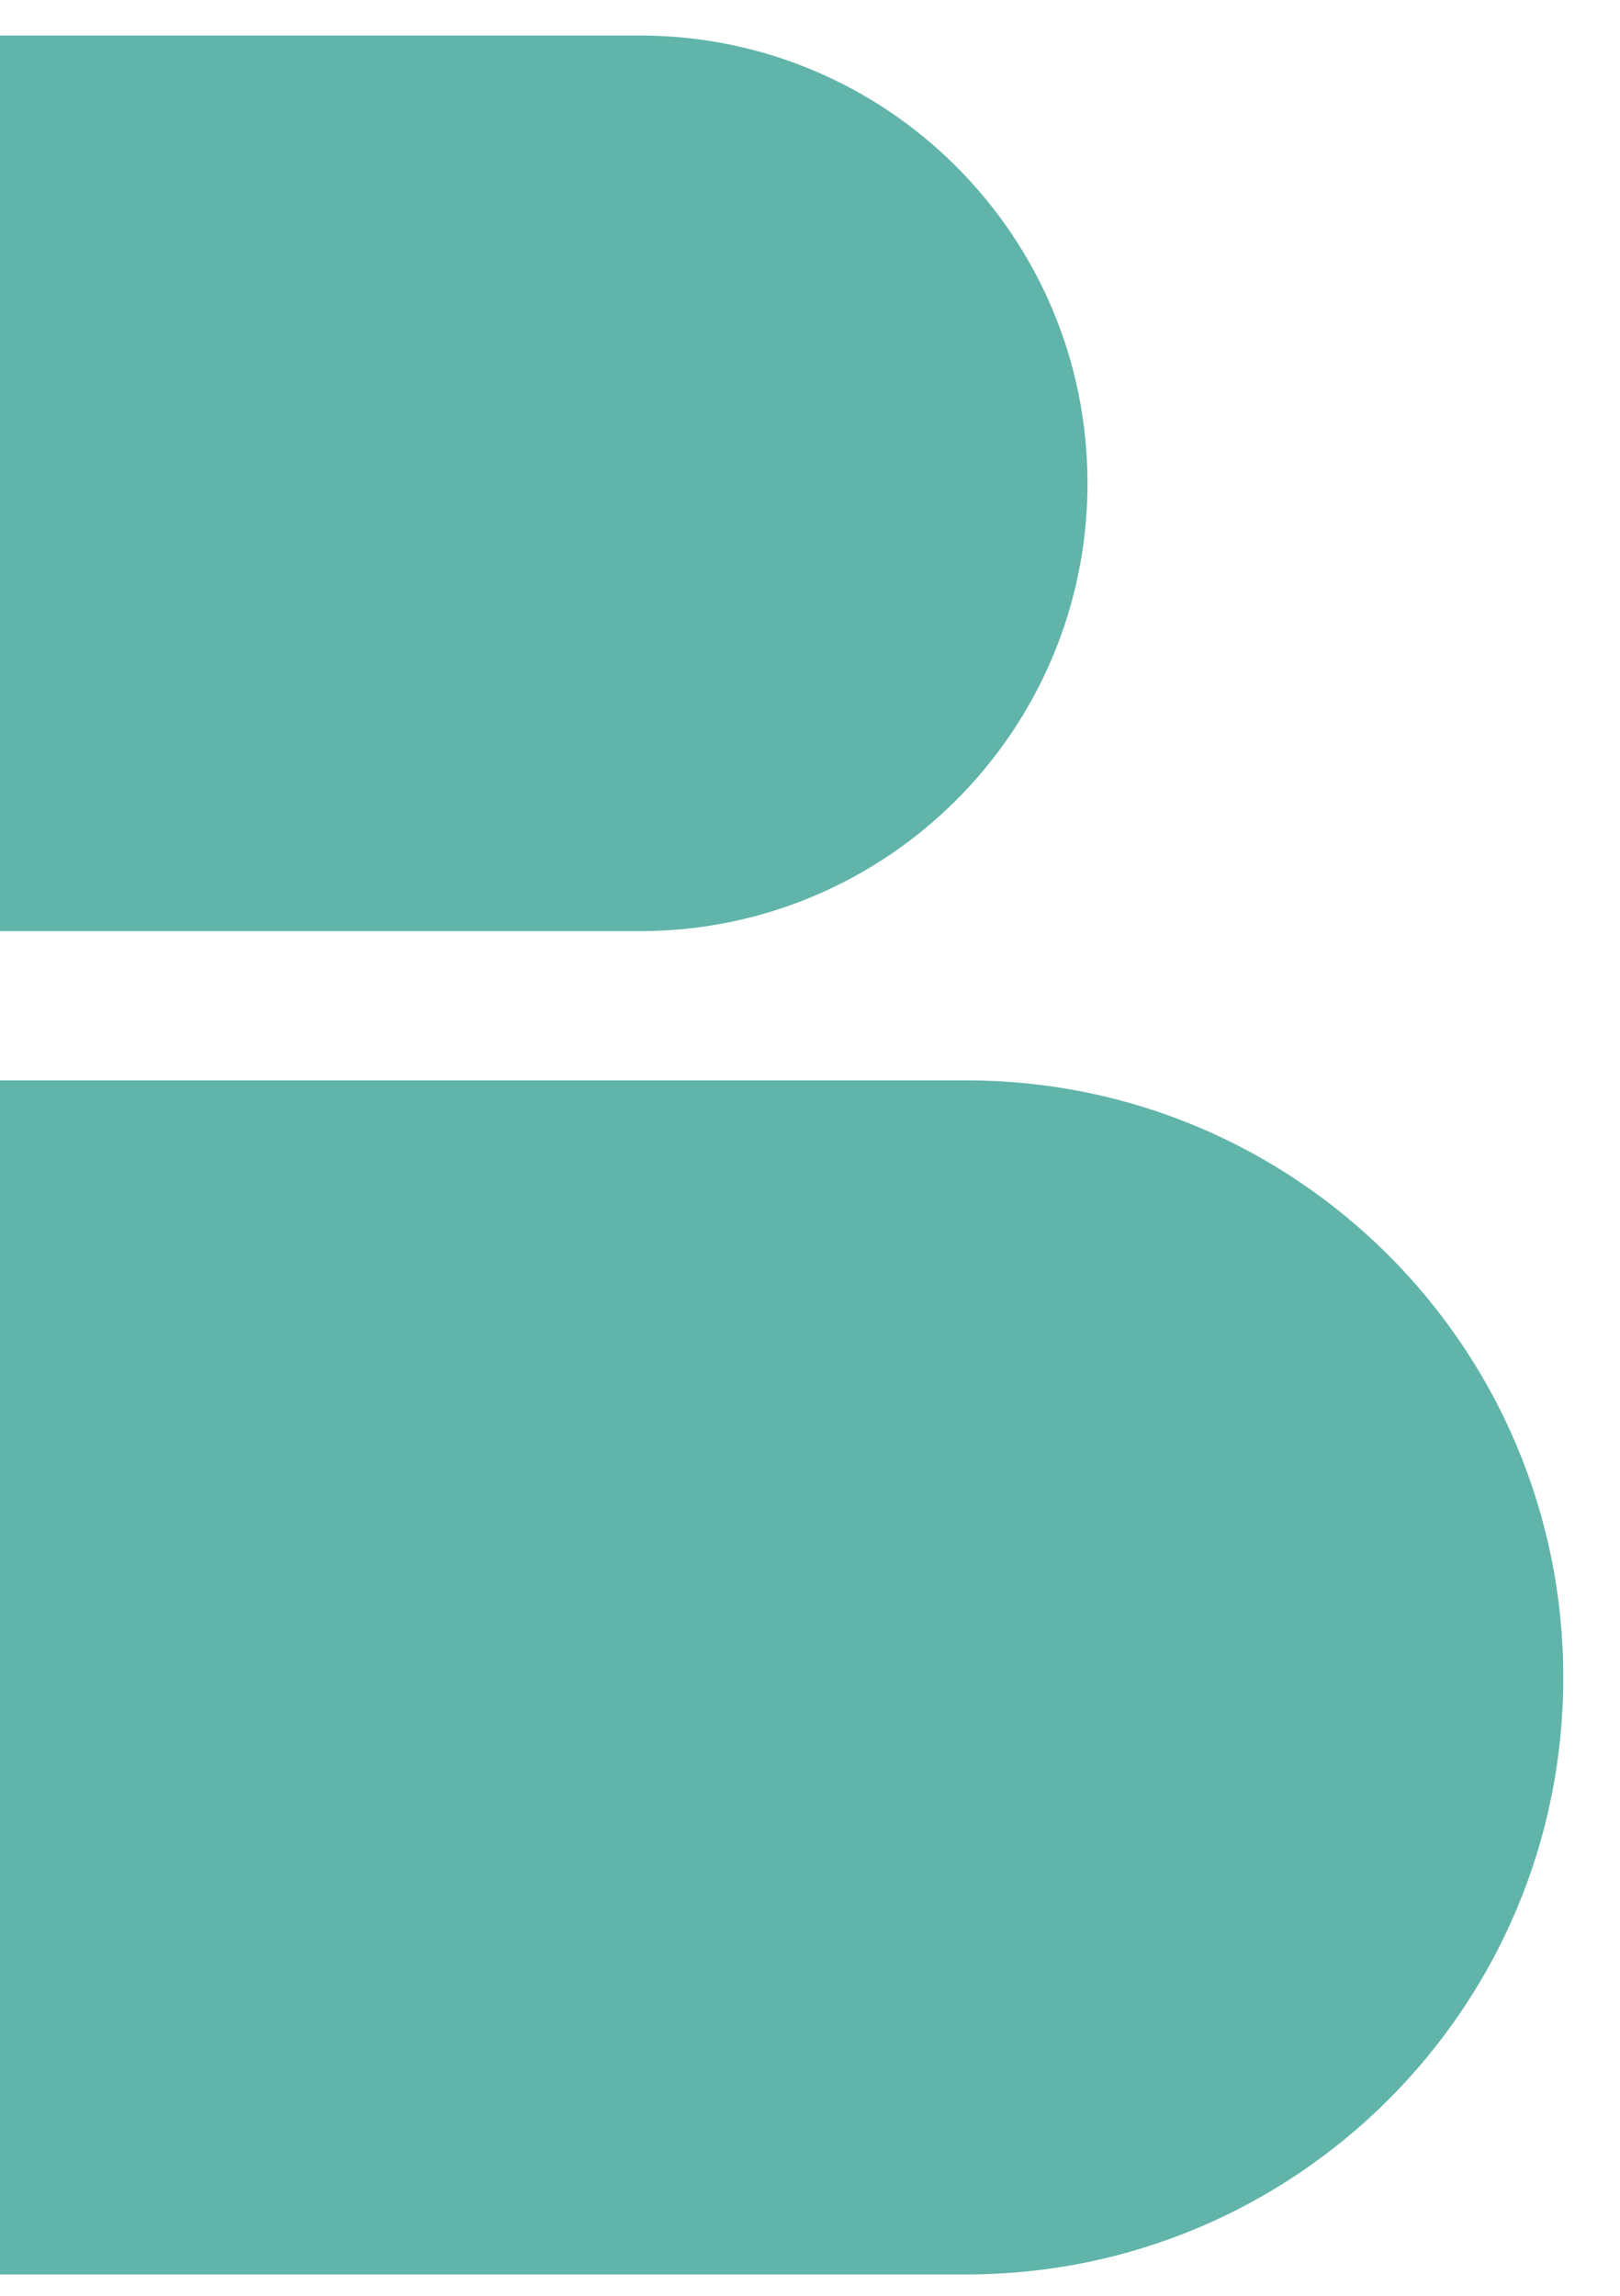 <svg width="24" height="34" viewBox="0 0 24 34" fill="none" xmlns="http://www.w3.org/2000/svg">
<path d="M0 16H14.318C19.201 16 23.16 19.959 23.16 24.842C23.16 29.726 19.201 33.684 14.318 33.684H0V16Z" fill="#61B4A9"/>
<path d="M0 0.526H9.48C13.142 0.526 16.111 3.495 16.111 7.158C16.111 10.82 13.142 13.79 9.48 13.79H0V0.526Z" fill="#61B4A9"/>
</svg>
